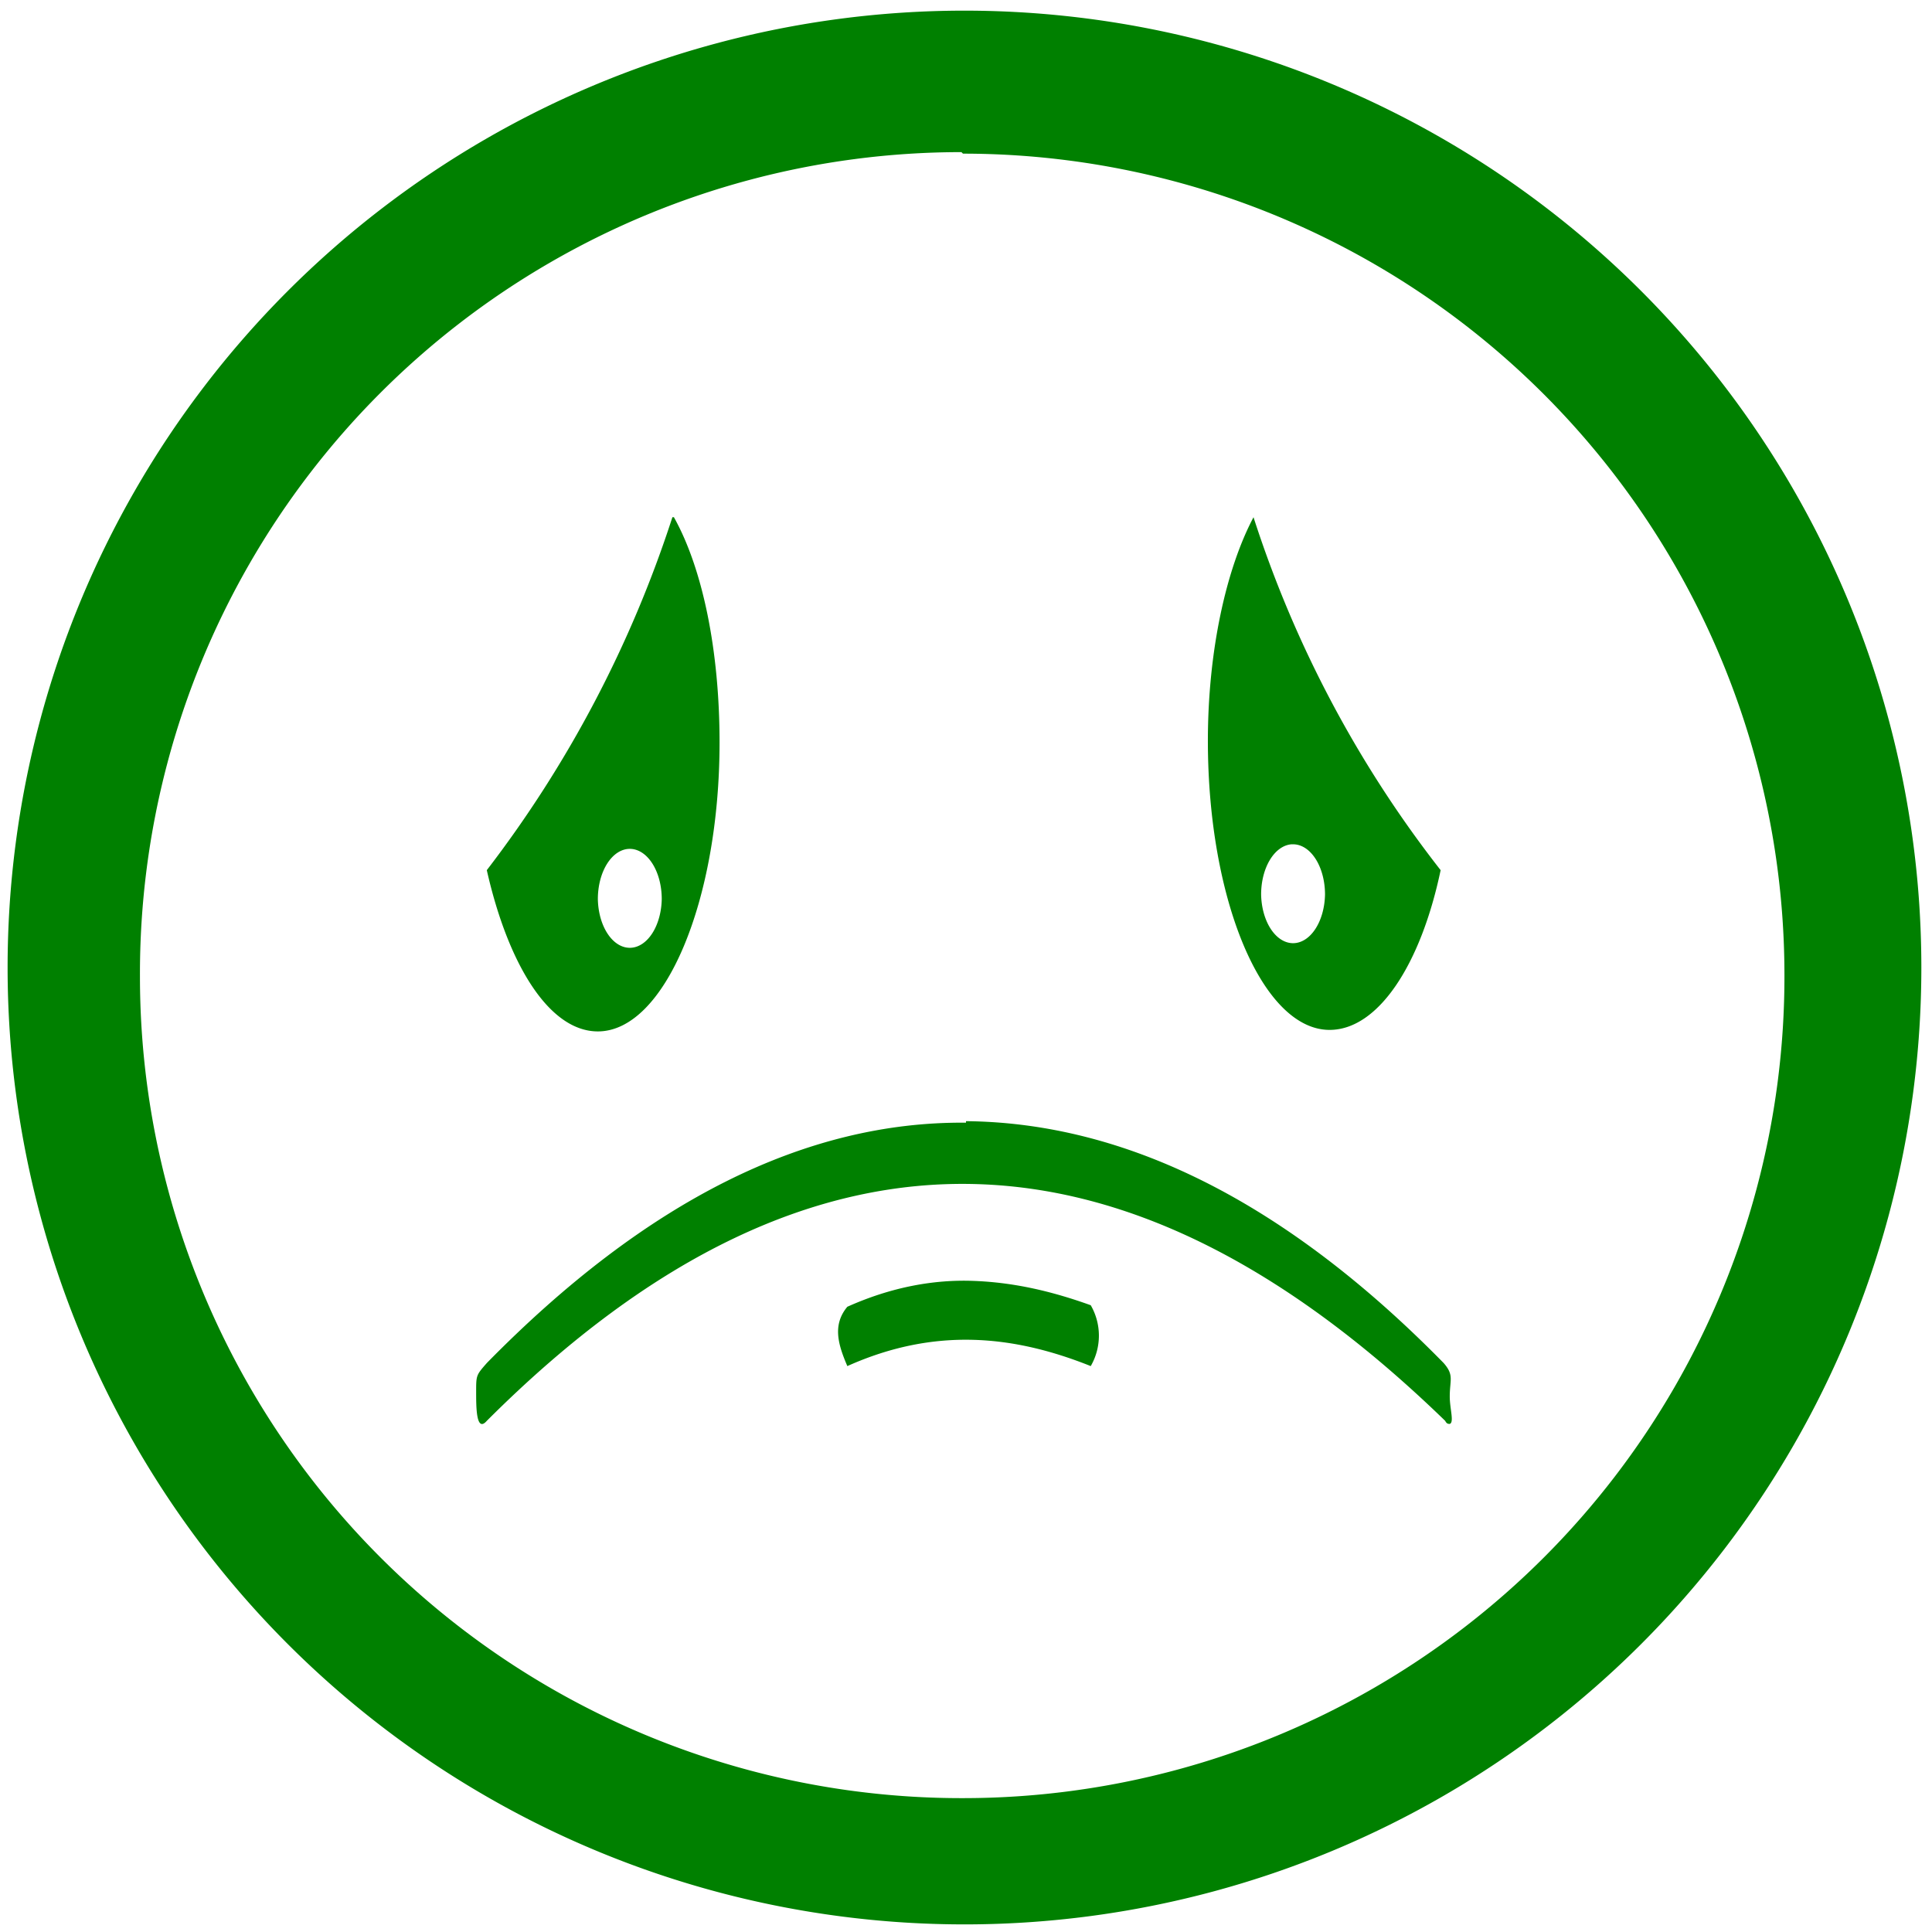 <svg xmlns="http://www.w3.org/2000/svg" width="48" height="48" viewBox="0 0 12.7 12.7"><path d="M6.34.07a6.29 6.29 0 0 0-6.29 6.3 6.29 6.29 0 0 0 6.3 6.28 6.29 6.29 0 0 0 6.28-6.29A6.29 6.29 0 0 0 6.34.07zM6.32 1l.01.01a5.4 5.4 0 0 1 5.4 5.4 5.4 5.4 0 0 1-5.4 5.41 5.4 5.4 0 0 1-5.41-5.4A5.4 5.4 0 0 1 6.32 1zm-1.9 2.4A7.71 7.71 0 0 1 3.2 5.72c.14.62.41 1.06.73 1.06.44 0 .8-.86.8-1.9 0-.6-.11-1.14-.3-1.48zm3.82 0c-.18.34-.3.88-.3 1.47 0 1.05.36 1.9.8 1.9.32 0 .6-.43.73-1.05A7.5 7.5 0 0 1 8.24 3.4zm.26 2.15a.21.33 0 0 1 .21.33.21.33 0 0 1-.21.32.21.33 0 0 1-.21-.32.21.33 0 0 1 .2-.33zm-4.36.03a.21.33 0 0 1 .21.33.21.33 0 0 1-.2.32.21.33 0 0 1-.22-.32.21.33 0 0 1 .21-.33zm2.21 1.8c-1.05-.01-2.1.51-3.15 1.58-.07.08-.07.08-.07.19 0 .1 0 .27.07.19 2.2-2.2 4.29-1.95 6.3 0 .01.02.02.02.03.02.03-.01 0-.1 0-.18 0-.11.03-.14-.04-.22C8.45 7.9 7.4 7.38 6.35 7.37zm.05 1.04c-.26-.01-.54.04-.83.17-.1.12-.06.25 0 .39.58-.26 1.1-.2 1.6 0a.4.4 0 0 0 0-.4c-.25-.09-.5-.15-.77-.16z" fill="green"/></svg>